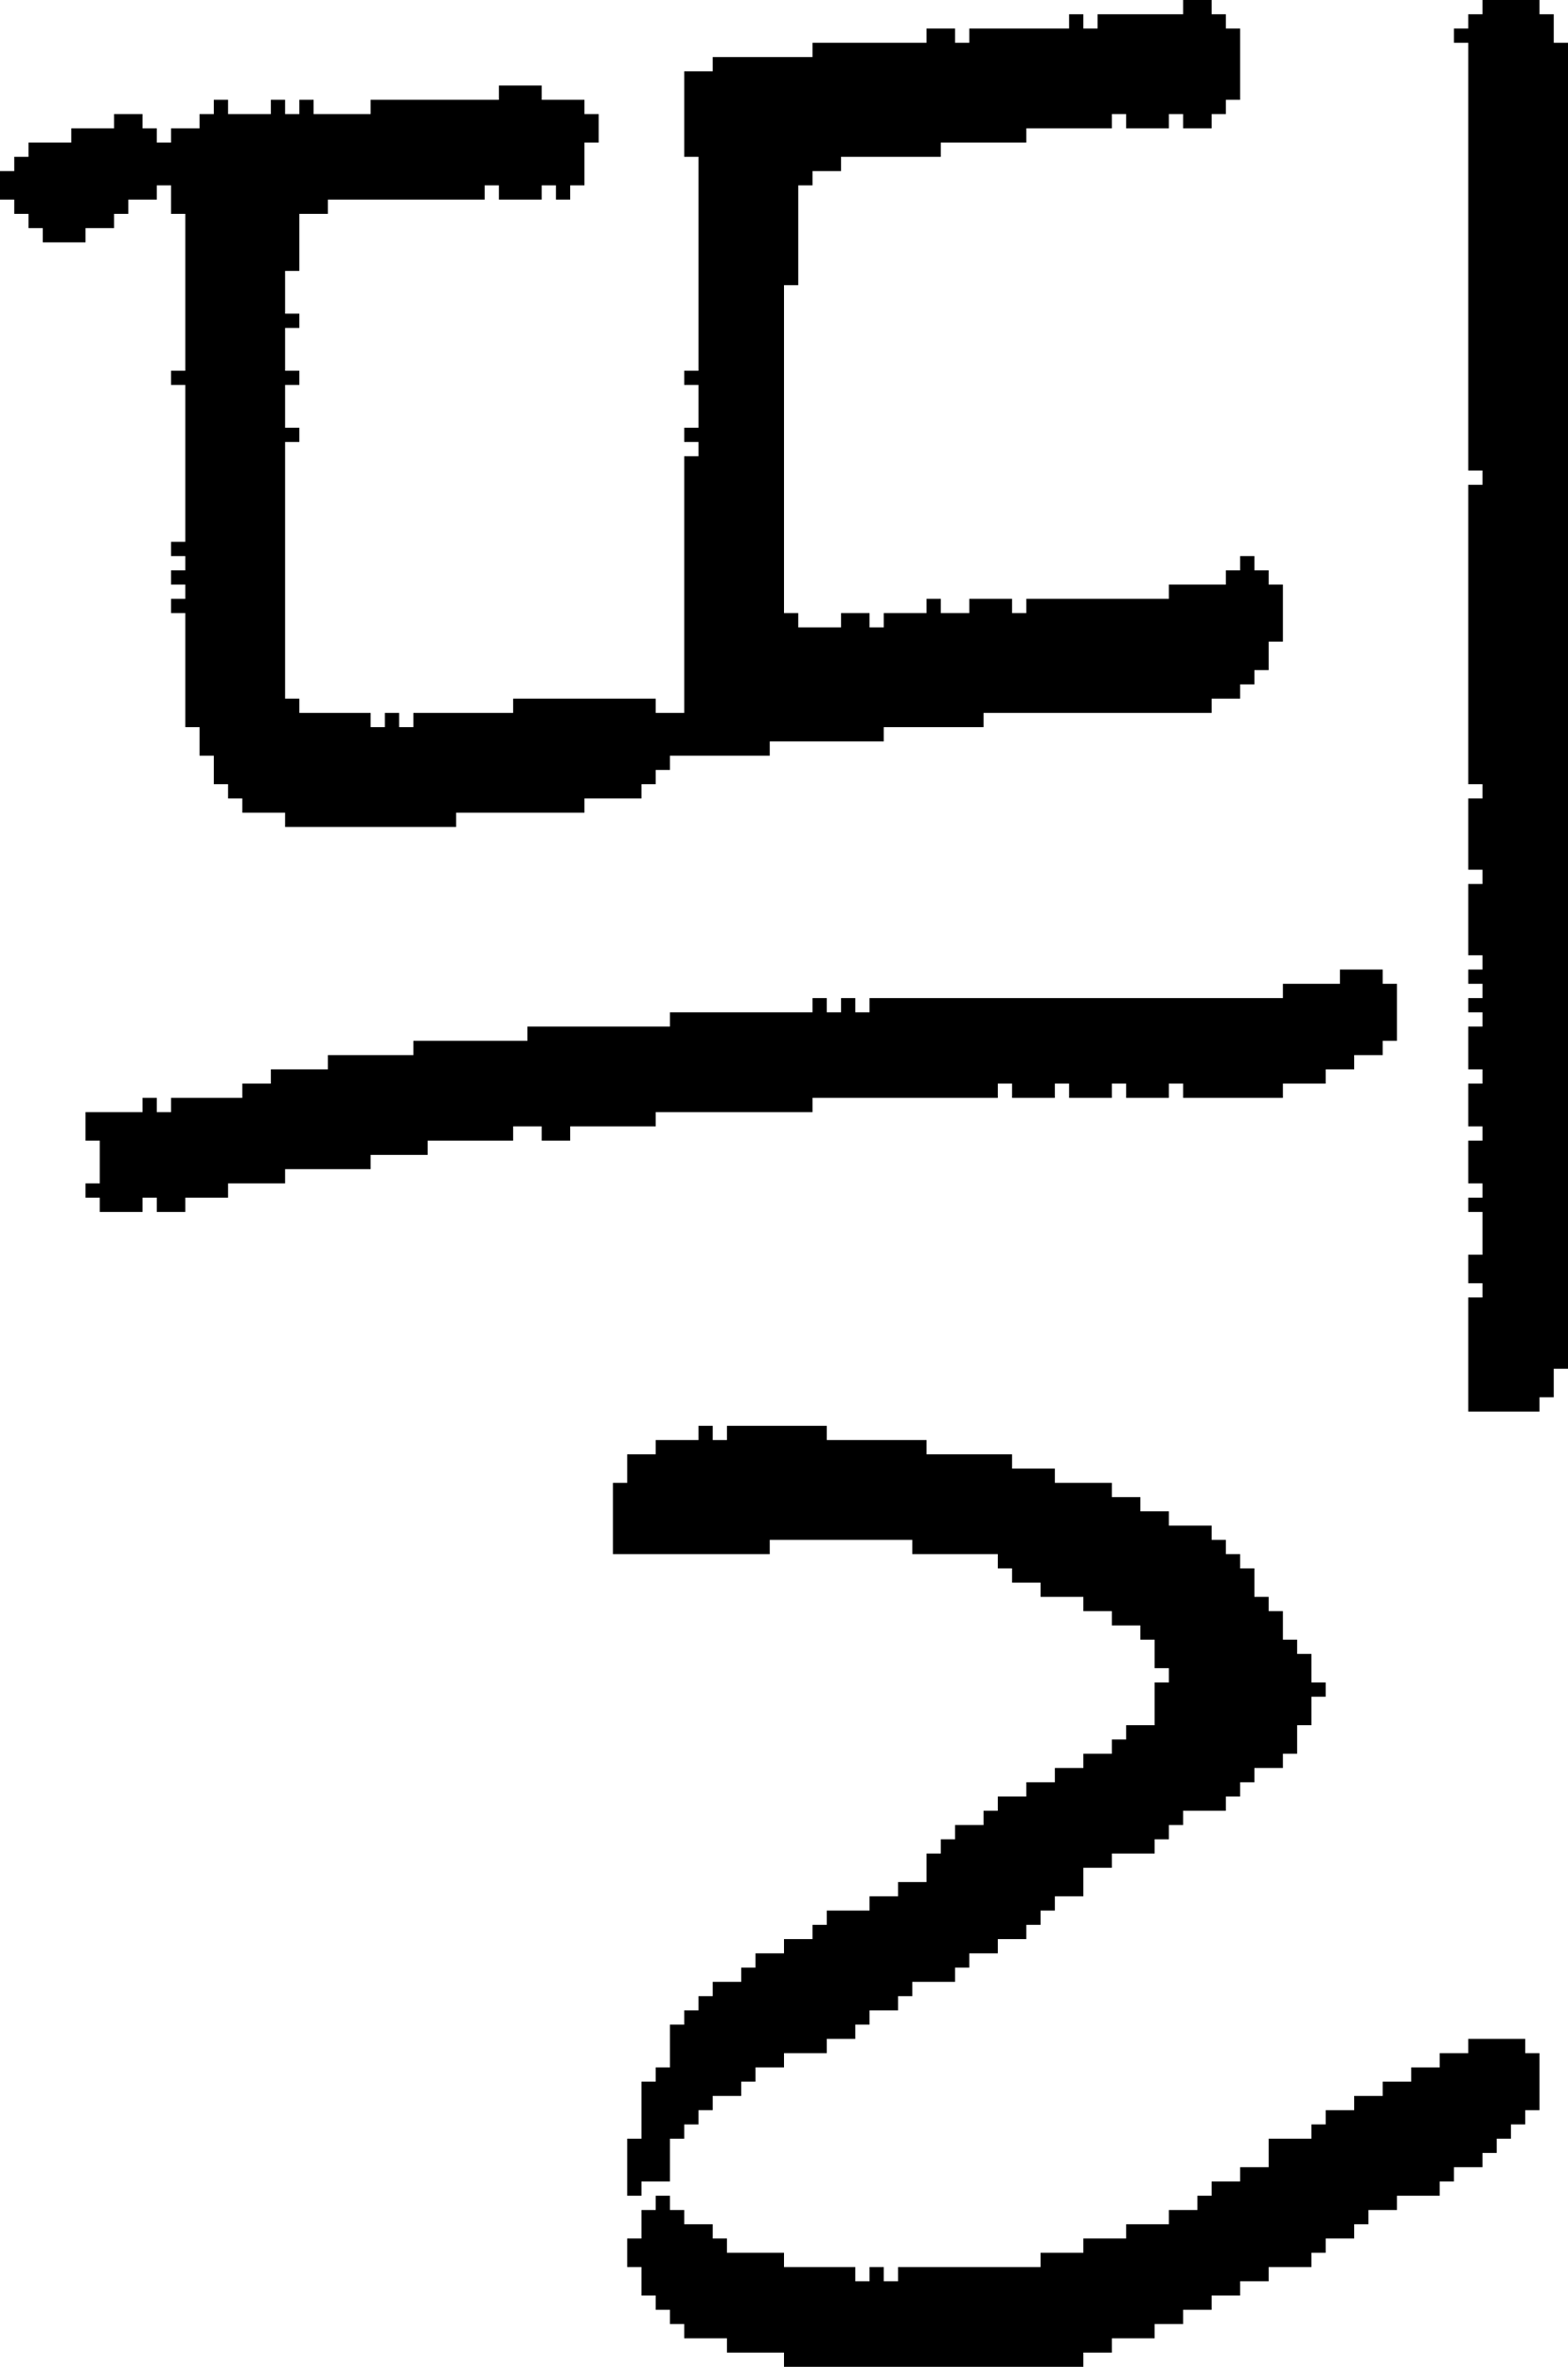 <?xml version="1.0" encoding="UTF-8" standalone="no"?>
<!DOCTYPE svg PUBLIC "-//W3C//DTD SVG 1.1//EN" 
  "http://www.w3.org/Graphics/SVG/1.1/DTD/svg11.dtd">
<svg width="110" height="166"
     xmlns="http://www.w3.org/2000/svg" version="1.1">
 <path d="  M 62,52  L 62,51  L 69,51  L 69,50  L 85,50  L 85,49  L 87,49  L 87,48  L 88,48  L 88,47  L 89,47  L 89,45  L 90,45  L 90,41  L 89,41  L 89,40  L 88,40  L 88,39  L 87,39  L 87,40  L 86,40  L 86,41  L 82,41  L 82,42  L 72,42  L 72,43  L 71,43  L 71,42  L 68,42  L 68,43  L 66,43  L 66,42  L 65,42  L 65,43  L 62,43  L 62,44  L 61,44  L 61,43  L 59,43  L 59,44  L 56,44  L 56,43  L 55,43  L 55,20  L 56,20  L 56,13  L 57,13  L 57,12  L 59,12  L 59,11  L 66,11  L 66,10  L 72,10  L 72,9  L 78,9  L 78,8  L 79,8  L 79,9  L 82,9  L 82,8  L 83,8  L 83,9  L 85,9  L 85,8  L 86,8  L 86,7  L 87,7  L 87,2  L 86,2  L 86,1  L 85,1  L 85,0  L 83,0  L 83,1  L 77,1  L 77,2  L 76,2  L 76,1  L 75,1  L 75,2  L 68,2  L 68,3  L 67,3  L 67,2  L 65,2  L 65,3  L 57,3  L 57,4  L 50,4  L 50,5  L 48,5  L 48,11  L 49,11  L 49,26  L 48,26  L 48,27  L 49,27  L 49,30  L 48,30  L 48,31  L 49,31  L 49,32  L 48,32  L 48,50  L 46,50  L 46,49  L 36,49  L 36,50  L 29,50  L 29,51  L 28,51  L 28,50  L 27,50  L 27,51  L 26,51  L 26,50  L 21,50  L 21,49  L 20,49  L 20,31  L 21,31  L 21,30  L 20,30  L 20,27  L 21,27  L 21,26  L 20,26  L 20,23  L 21,23  L 21,22  L 20,22  L 20,19  L 21,19  L 21,15  L 23,15  L 23,14  L 34,14  L 34,13  L 35,13  L 35,14  L 38,14  L 38,13  L 39,13  L 39,14  L 40,14  L 40,13  L 41,13  L 41,10  L 42,10  L 42,8  L 41,8  L 41,7  L 38,7  L 38,6  L 35,6  L 35,7  L 26,7  L 26,8  L 22,8  L 22,7  L 21,7  L 21,8  L 20,8  L 20,7  L 19,7  L 19,8  L 16,8  L 16,7  L 15,7  L 15,8  L 14,8  L 14,9  L 12,9  L 12,10  L 11,10  L 11,9  L 10,9  L 10,8  L 8,8  L 8,9  L 5,9  L 5,10  L 2,10  L 2,11  L 1,11  L 1,12  L 0,12  L 0,14  L 1,14  L 1,15  L 2,15  L 2,16  L 3,16  L 3,17  L 6,17  L 6,16  L 8,16  L 8,15  L 9,15  L 9,14  L 11,14  L 11,13  L 12,13  L 12,15  L 13,15  L 13,26  L 12,26  L 12,27  L 13,27  L 13,38  L 12,38  L 12,39  L 13,39  L 13,40  L 12,40  L 12,41  L 13,41  L 13,42  L 12,42  L 12,43  L 13,43  L 13,51  L 14,51  L 14,53  L 15,53  L 15,55  L 16,55  L 16,56  L 17,56  L 17,57  L 20,57  L 20,58  L 32,58  L 32,57  L 41,57  L 41,56  L 45,56  L 45,55  L 46,55  L 46,54  L 47,54  L 47,53  L 54,53  L 54,52  Z  " style="fill:rgb(0, 0, 0); fill-opacity:1.000; stroke:none;" />
 <path d="  M 37,72  L 37,73  L 29,73  L 29,74  L 23,74  L 23,75  L 19,75  L 19,76  L 17,76  L 17,77  L 12,77  L 12,78  L 11,78  L 11,77  L 10,77  L 10,78  L 6,78  L 6,80  L 7,80  L 7,83  L 6,83  L 6,84  L 7,84  L 7,85  L 10,85  L 10,84  L 11,84  L 11,85  L 13,85  L 13,84  L 16,84  L 16,83  L 20,83  L 20,82  L 26,82  L 26,81  L 30,81  L 30,80  L 36,80  L 36,79  L 38,79  L 38,80  L 40,80  L 40,79  L 46,79  L 46,78  L 57,78  L 57,77  L 70,77  L 70,76  L 71,76  L 71,77  L 74,77  L 74,76  L 75,76  L 75,77  L 78,77  L 78,76  L 79,76  L 79,77  L 82,77  L 82,76  L 83,76  L 83,77  L 90,77  L 90,76  L 93,76  L 93,75  L 95,75  L 95,74  L 97,74  L 97,73  L 98,73  L 98,69  L 97,69  L 97,68  L 94,68  L 94,69  L 90,69  L 90,70  L 61,70  L 61,71  L 60,71  L 60,70  L 59,70  L 59,71  L 58,71  L 58,70  L 57,70  L 57,71  L 47,71  L 47,72  Z  " style="fill:rgb(0, 0, 0); fill-opacity:1.000; stroke:none;" />
 <path d="  M 88,110  L 87,110  L 87,109  L 86,109  L 86,108  L 85,108  L 85,107  L 82,107  L 82,106  L 80,106  L 80,105  L 78,105  L 78,104  L 74,104  L 74,103  L 71,103  L 71,102  L 65,102  L 65,101  L 58,101  L 58,100  L 51,100  L 51,101  L 50,101  L 50,100  L 49,100  L 49,101  L 46,101  L 46,102  L 44,102  L 44,104  L 43,104  L 43,109  L 54,109  L 54,108  L 64,108  L 64,109  L 70,109  L 70,110  L 71,110  L 71,111  L 73,111  L 73,112  L 76,112  L 76,113  L 78,113  L 78,114  L 80,114  L 80,115  L 81,115  L 81,117  L 82,117  L 82,118  L 81,118  L 81,121  L 79,121  L 79,122  L 78,122  L 78,123  L 76,123  L 76,124  L 74,124  L 74,125  L 72,125  L 72,126  L 70,126  L 70,127  L 69,127  L 69,128  L 67,128  L 67,129  L 66,129  L 66,130  L 65,130  L 65,132  L 63,132  L 63,133  L 61,133  L 61,134  L 58,134  L 58,135  L 57,135  L 57,136  L 55,136  L 55,137  L 53,137  L 53,138  L 52,138  L 52,139  L 50,139  L 50,140  L 49,140  L 49,141  L 48,141  L 48,142  L 47,142  L 47,145  L 46,145  L 46,146  L 45,146  L 45,150  L 44,150  L 44,154  L 45,154  L 45,153  L 47,153  L 47,150  L 48,150  L 48,149  L 49,149  L 49,148  L 50,148  L 50,147  L 52,147  L 52,146  L 53,146  L 53,145  L 55,145  L 55,144  L 58,144  L 58,143  L 60,143  L 60,142  L 61,142  L 61,141  L 63,141  L 63,140  L 64,140  L 64,139  L 67,139  L 67,138  L 68,138  L 68,137  L 70,137  L 70,136  L 72,136  L 72,135  L 73,135  L 73,134  L 74,134  L 74,133  L 76,133  L 76,131  L 78,131  L 78,130  L 81,130  L 81,129  L 82,129  L 82,128  L 83,128  L 83,127  L 86,127  L 86,126  L 87,126  L 87,125  L 88,125  L 88,124  L 90,124  L 90,123  L 91,123  L 91,121  L 92,121  L 92,119  L 93,119  L 93,118  L 92,118  L 92,116  L 91,116  L 91,115  L 90,115  L 90,113  L 89,113  L 89,112  L 88,112  Z  " style="fill:rgb(0, 0, 0); fill-opacity:1.000; stroke:none;" />
 <path d="  M 76,166  L 76,165  L 78,165  L 78,164  L 81,164  L 81,163  L 83,163  L 83,162  L 85,162  L 85,161  L 87,161  L 87,160  L 89,160  L 89,159  L 92,159  L 92,158  L 93,158  L 93,157  L 95,157  L 95,156  L 96,156  L 96,155  L 98,155  L 98,154  L 101,154  L 101,153  L 102,153  L 102,152  L 104,152  L 104,151  L 105,151  L 105,150  L 106,150  L 106,149  L 107,149  L 107,148  L 108,148  L 108,144  L 107,144  L 107,143  L 103,143  L 103,144  L 101,144  L 101,145  L 99,145  L 99,146  L 97,146  L 97,147  L 95,147  L 95,148  L 93,148  L 93,149  L 92,149  L 92,150  L 89,150  L 89,152  L 87,152  L 87,153  L 85,153  L 85,154  L 84,154  L 84,155  L 82,155  L 82,156  L 79,156  L 79,157  L 76,157  L 76,158  L 73,158  L 73,159  L 63,159  L 63,160  L 62,160  L 62,159  L 61,159  L 61,160  L 60,160  L 60,159  L 55,159  L 55,158  L 51,158  L 51,157  L 50,157  L 50,156  L 48,156  L 48,155  L 47,155  L 47,154  L 46,154  L 46,155  L 45,155  L 45,157  L 44,157  L 44,159  L 45,159  L 45,161  L 46,161  L 46,162  L 47,162  L 47,163  L 48,163  L 48,164  L 51,164  L 51,165  L 55,165  L 55,166  Z  " style="fill:rgb(0, 0, 0); fill-opacity:1.000; stroke:none;" />
 <path d="  M 104,62  L 103,62  L 103,67  L 104,67  L 104,68  L 103,68  L 103,69  L 104,69  L 104,70  L 103,70  L 103,71  L 104,71  L 104,72  L 103,72  L 103,75  L 104,75  L 104,76  L 103,76  L 103,79  L 104,79  L 104,80  L 103,80  L 103,83  L 104,83  L 104,84  L 103,84  L 103,85  L 104,85  L 104,88  L 103,88  L 103,90  L 104,90  L 104,91  L 103,91  L 103,99  L 108,99  L 108,98  L 109,98  L 109,96  L 110,96  L 110,3  L 109,3  L 109,1  L 108,1  L 108,0  L 104,0  L 104,1  L 103,1  L 103,2  L 102,2  L 102,3  L 103,3  L 103,33  L 104,33  L 104,34  L 103,34  L 103,55  L 104,55  L 104,56  L 103,56  L 103,61  L 104,61  Z  " style="fill:rgb(0, 0, 0); fill-opacity:1.000; stroke:none;" />
</svg>
